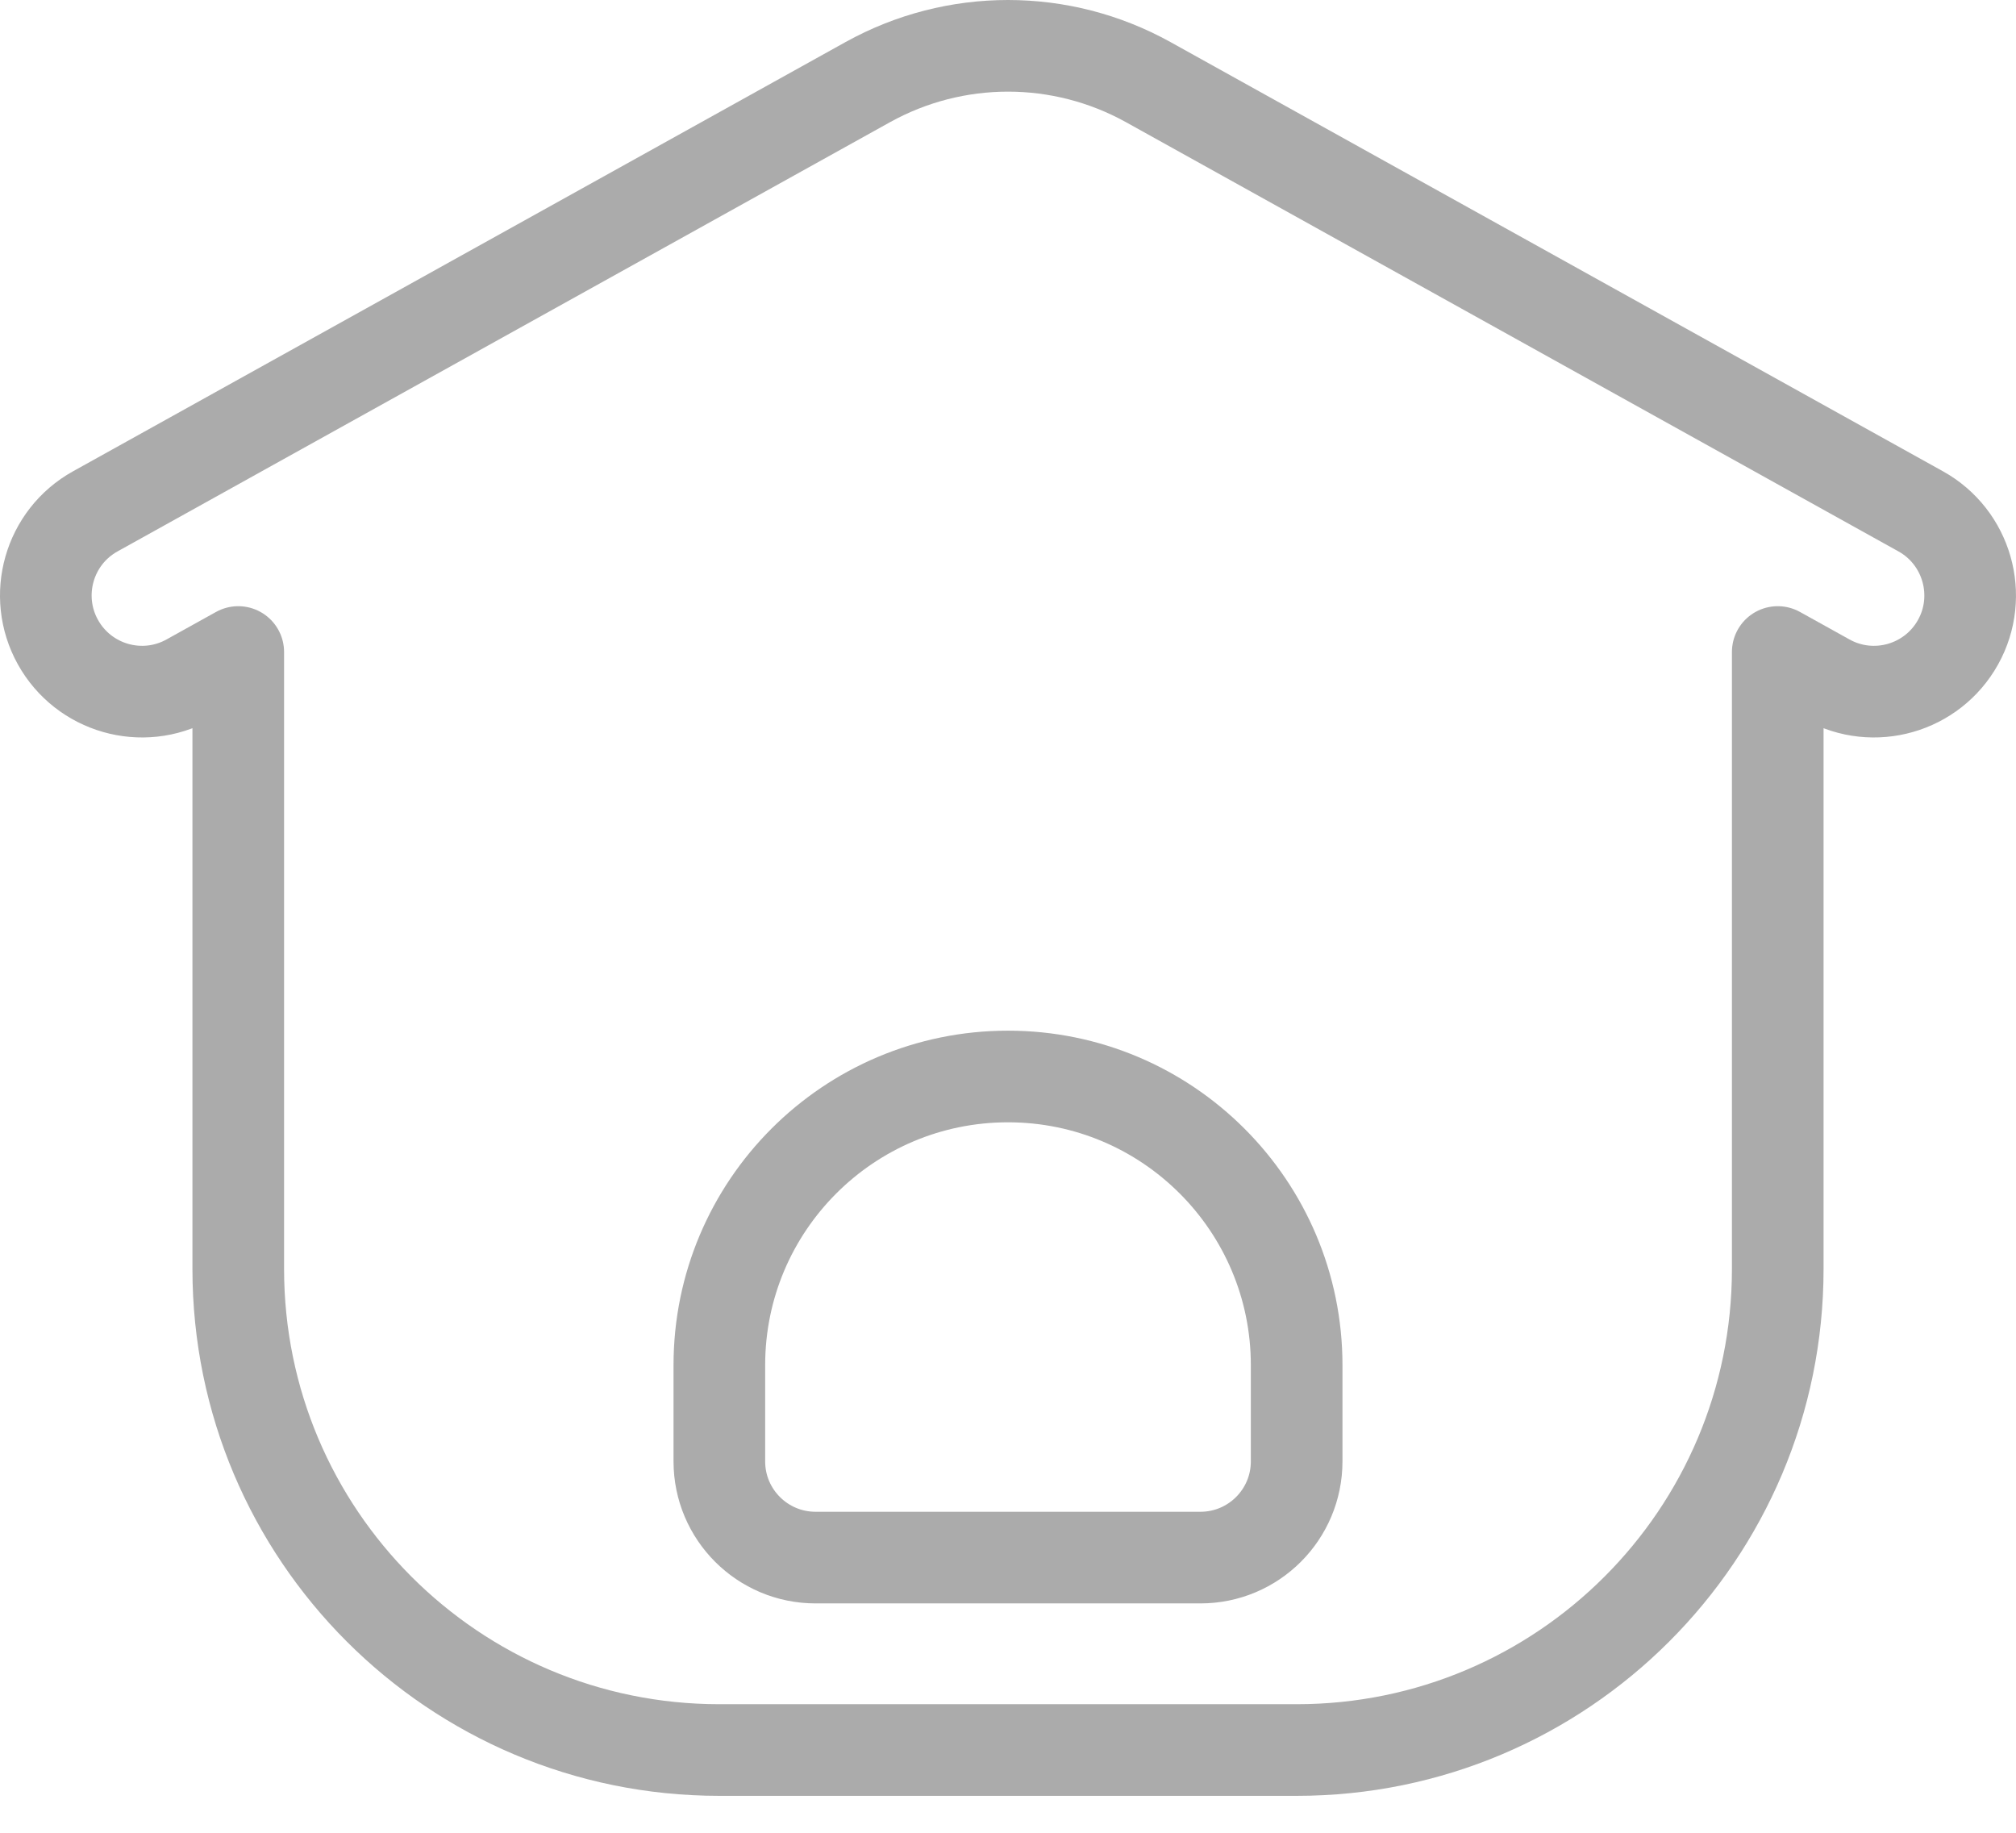<svg width="22" height="20" viewBox="0 0 22 20" fill="none" xmlns="http://www.w3.org/2000/svg">
<path fill-rule="evenodd" clip-rule="evenodd" d="M12.53 0.896C11.578 0.368 10.422 0.368 9.47 0.896L1.04 5.58C0.533 5.861 0.351 6.501 0.632 7.007C0.914 7.514 1.553 7.697 2.06 7.415L2.6 7.115V13.847C2.6 16.747 4.95 19.097 7.85 19.097H14.15C17.049 19.097 19.4 16.747 19.4 13.847V7.115L19.94 7.415C20.447 7.697 21.086 7.514 21.368 7.007C21.649 6.501 21.466 5.861 20.96 5.58L12.53 0.896ZM7.85 15.947V14.897C7.85 13.158 9.26 11.747 11 11.747C12.739 11.747 14.15 13.158 14.15 14.897V15.947C14.15 16.527 13.68 16.997 13.1 16.997H8.9C8.32 16.997 7.85 16.527 7.85 15.947Z" stroke="#ABABAB" stroke-linecap="square" stroke-linejoin="round"/>
</svg>
